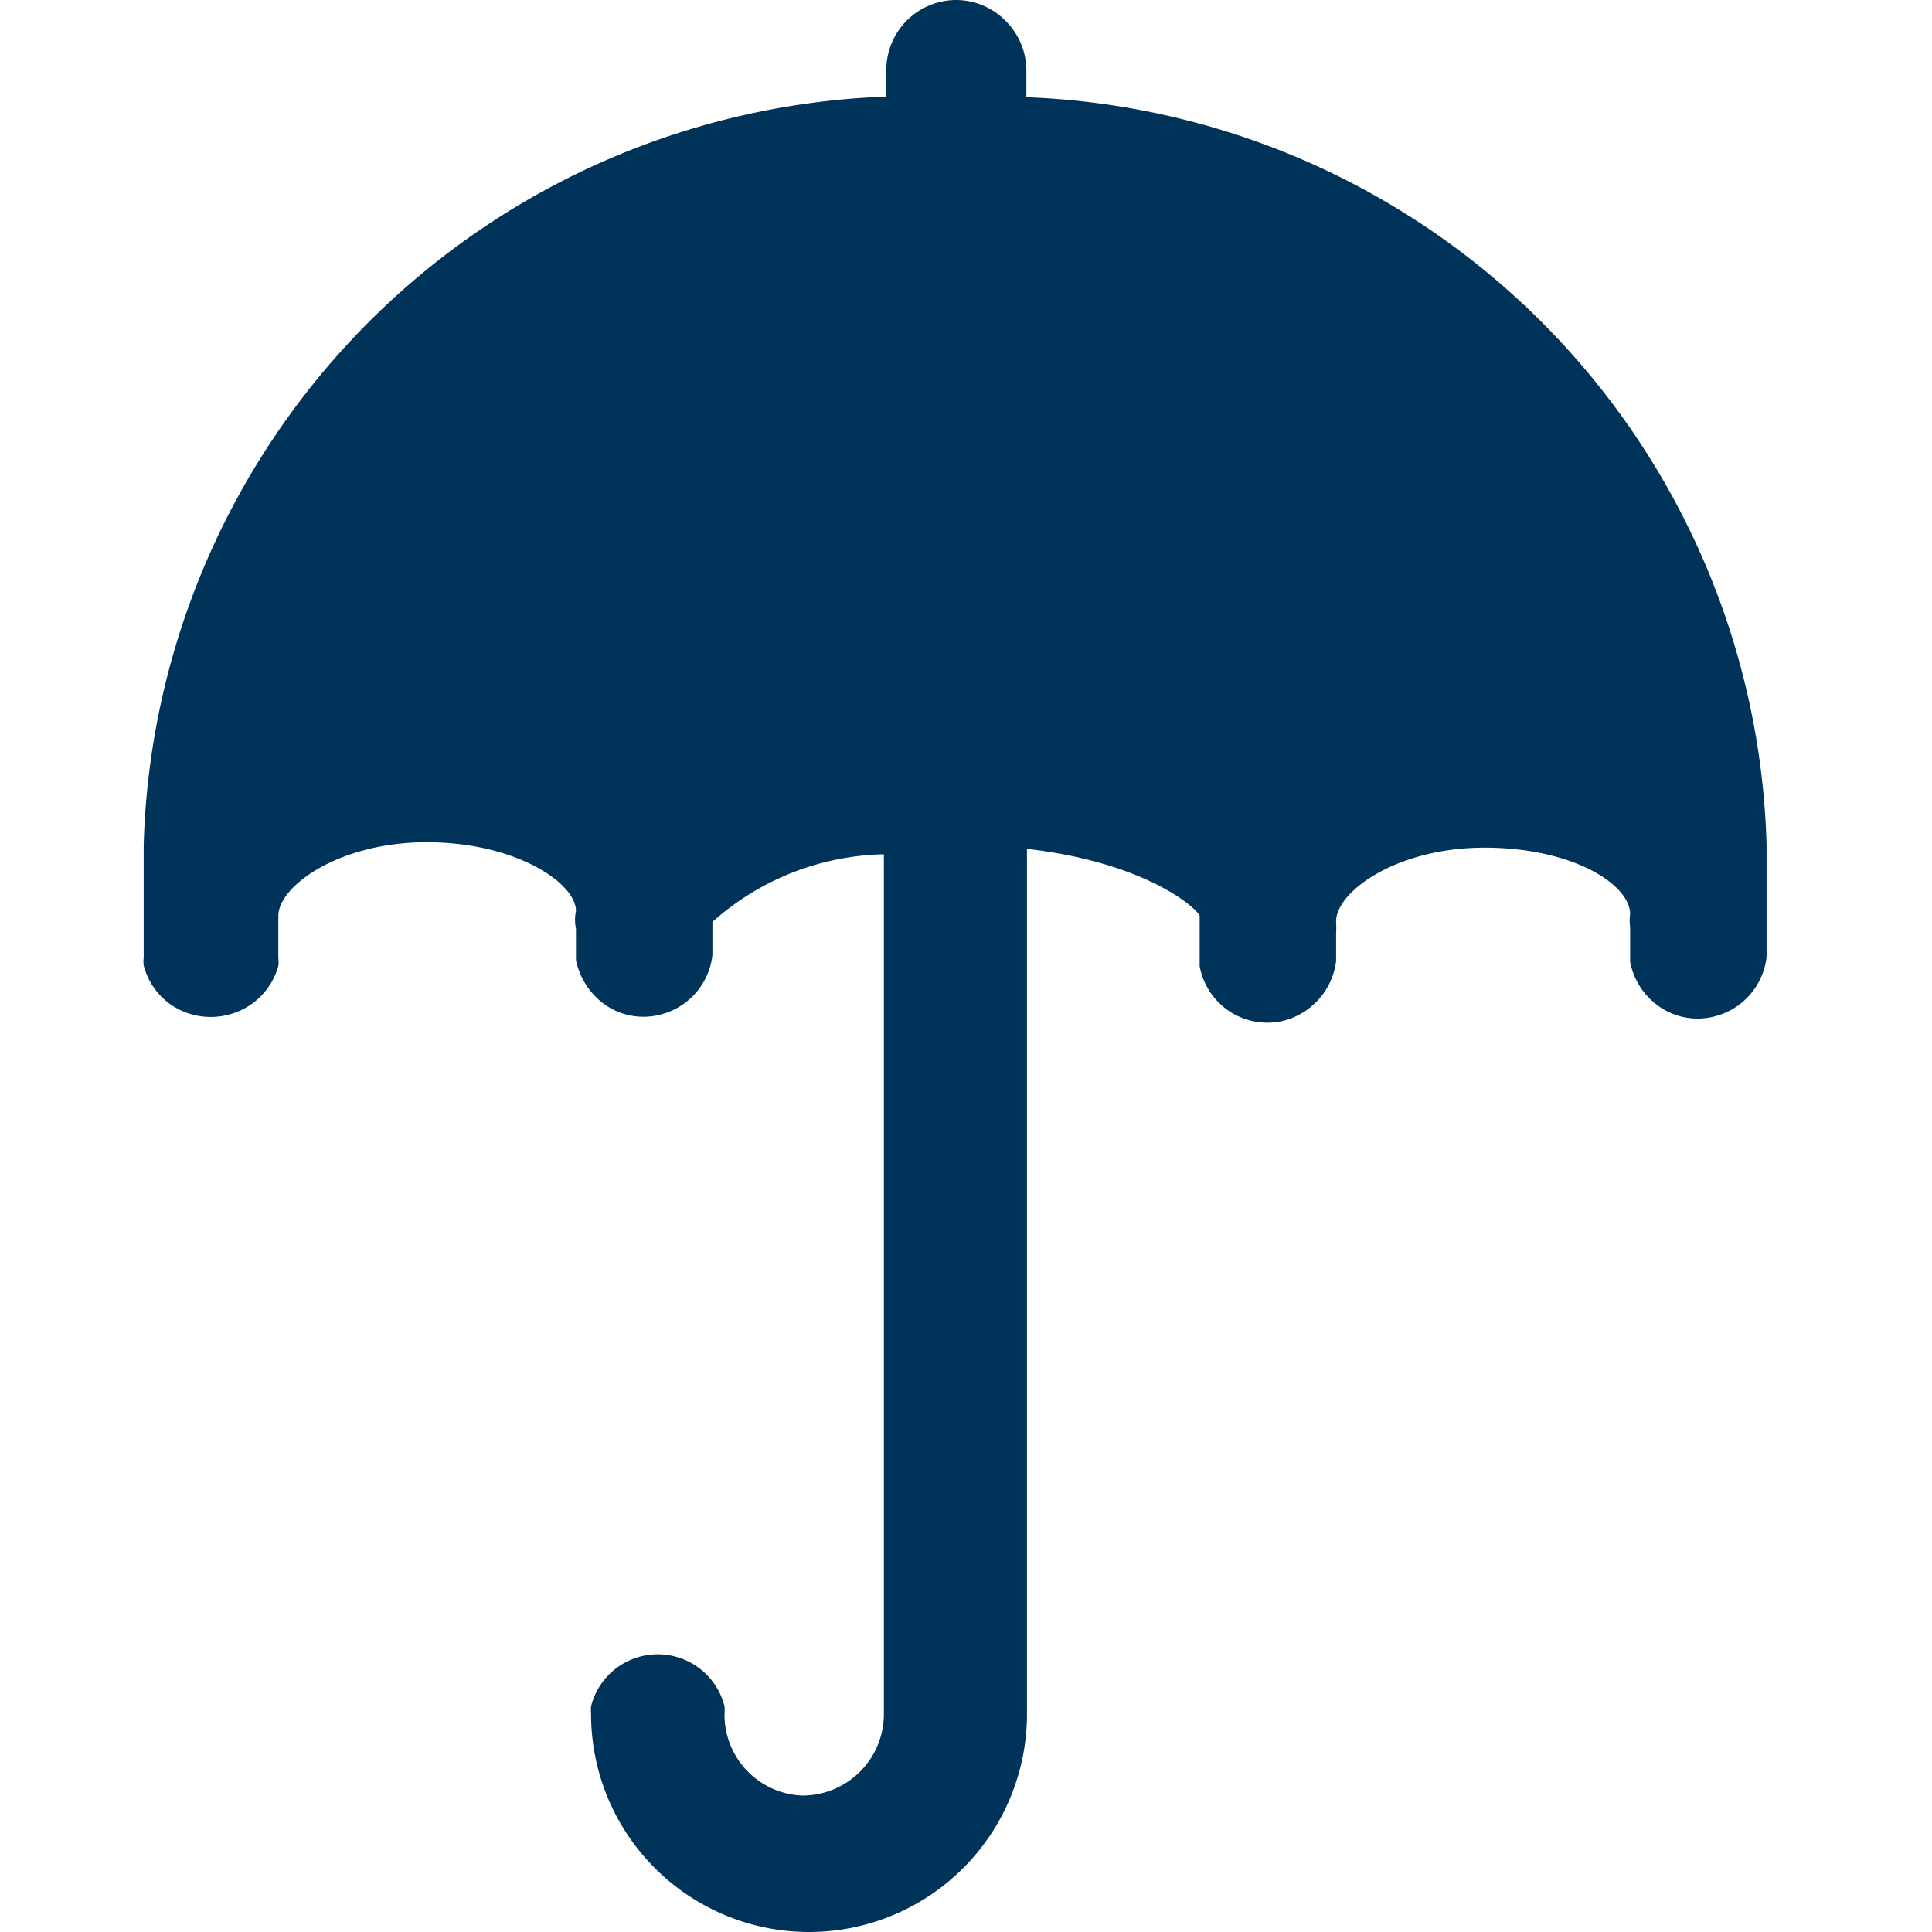 <svg id="Layer_1" data-name="Layer 1" xmlns="http://www.w3.org/2000/svg" viewBox="0 0 32 32"><defs><style>.cls-1{fill:#003359;}</style></defs><path class="cls-1" d="M29.26,14A12.74,12.74,0,0,0,17,1.61V1.16a1.16,1.16,0,0,0-.35-.82A1.15,1.15,0,0,0,15.84,0h0a1.16,1.16,0,0,0-1.16,1.16V1.6A12.76,12.76,0,0,0,2.38,14v1.86a.51.51,0,0,0,0,.13,1.13,1.13,0,0,0,.53.7,1.17,1.17,0,0,0,.86.12A1.15,1.15,0,0,0,4.61,16a.51.51,0,0,0,0-.13v-.7c0-.49,1-1.22,2.46-1.22s2.47.67,2.47,1.14a.68.68,0,0,0,0,.29v.52a1.2,1.2,0,0,0,.48.74,1.11,1.11,0,0,0,.85.18,1.15,1.15,0,0,0,.93-1v-.55a4.39,4.39,0,0,1,2.84-1.12V28.39a1.35,1.35,0,0,1-1.35,1.35h0A1.34,1.34,0,0,1,12,28.39a.69.69,0,0,0,0-.13,1.14,1.14,0,0,0-2.21,0,.69.69,0,0,0,0,.13,3.61,3.61,0,0,0,7.22,0V14.06c2,.23,2.83,1,2.86,1.11V16a1.14,1.14,0,0,0,1.33.92,1.17,1.17,0,0,0,.93-1v-.45a2,2,0,0,0,0-.21c0-.49,1-1.22,2.46-1.22S27,14.65,27,15.14a.71.71,0,0,0,0,.21v.58a1.17,1.17,0,0,0,.48.74,1.11,1.11,0,0,0,.85.18,1.15,1.15,0,0,0,.93-1Z"/></svg>